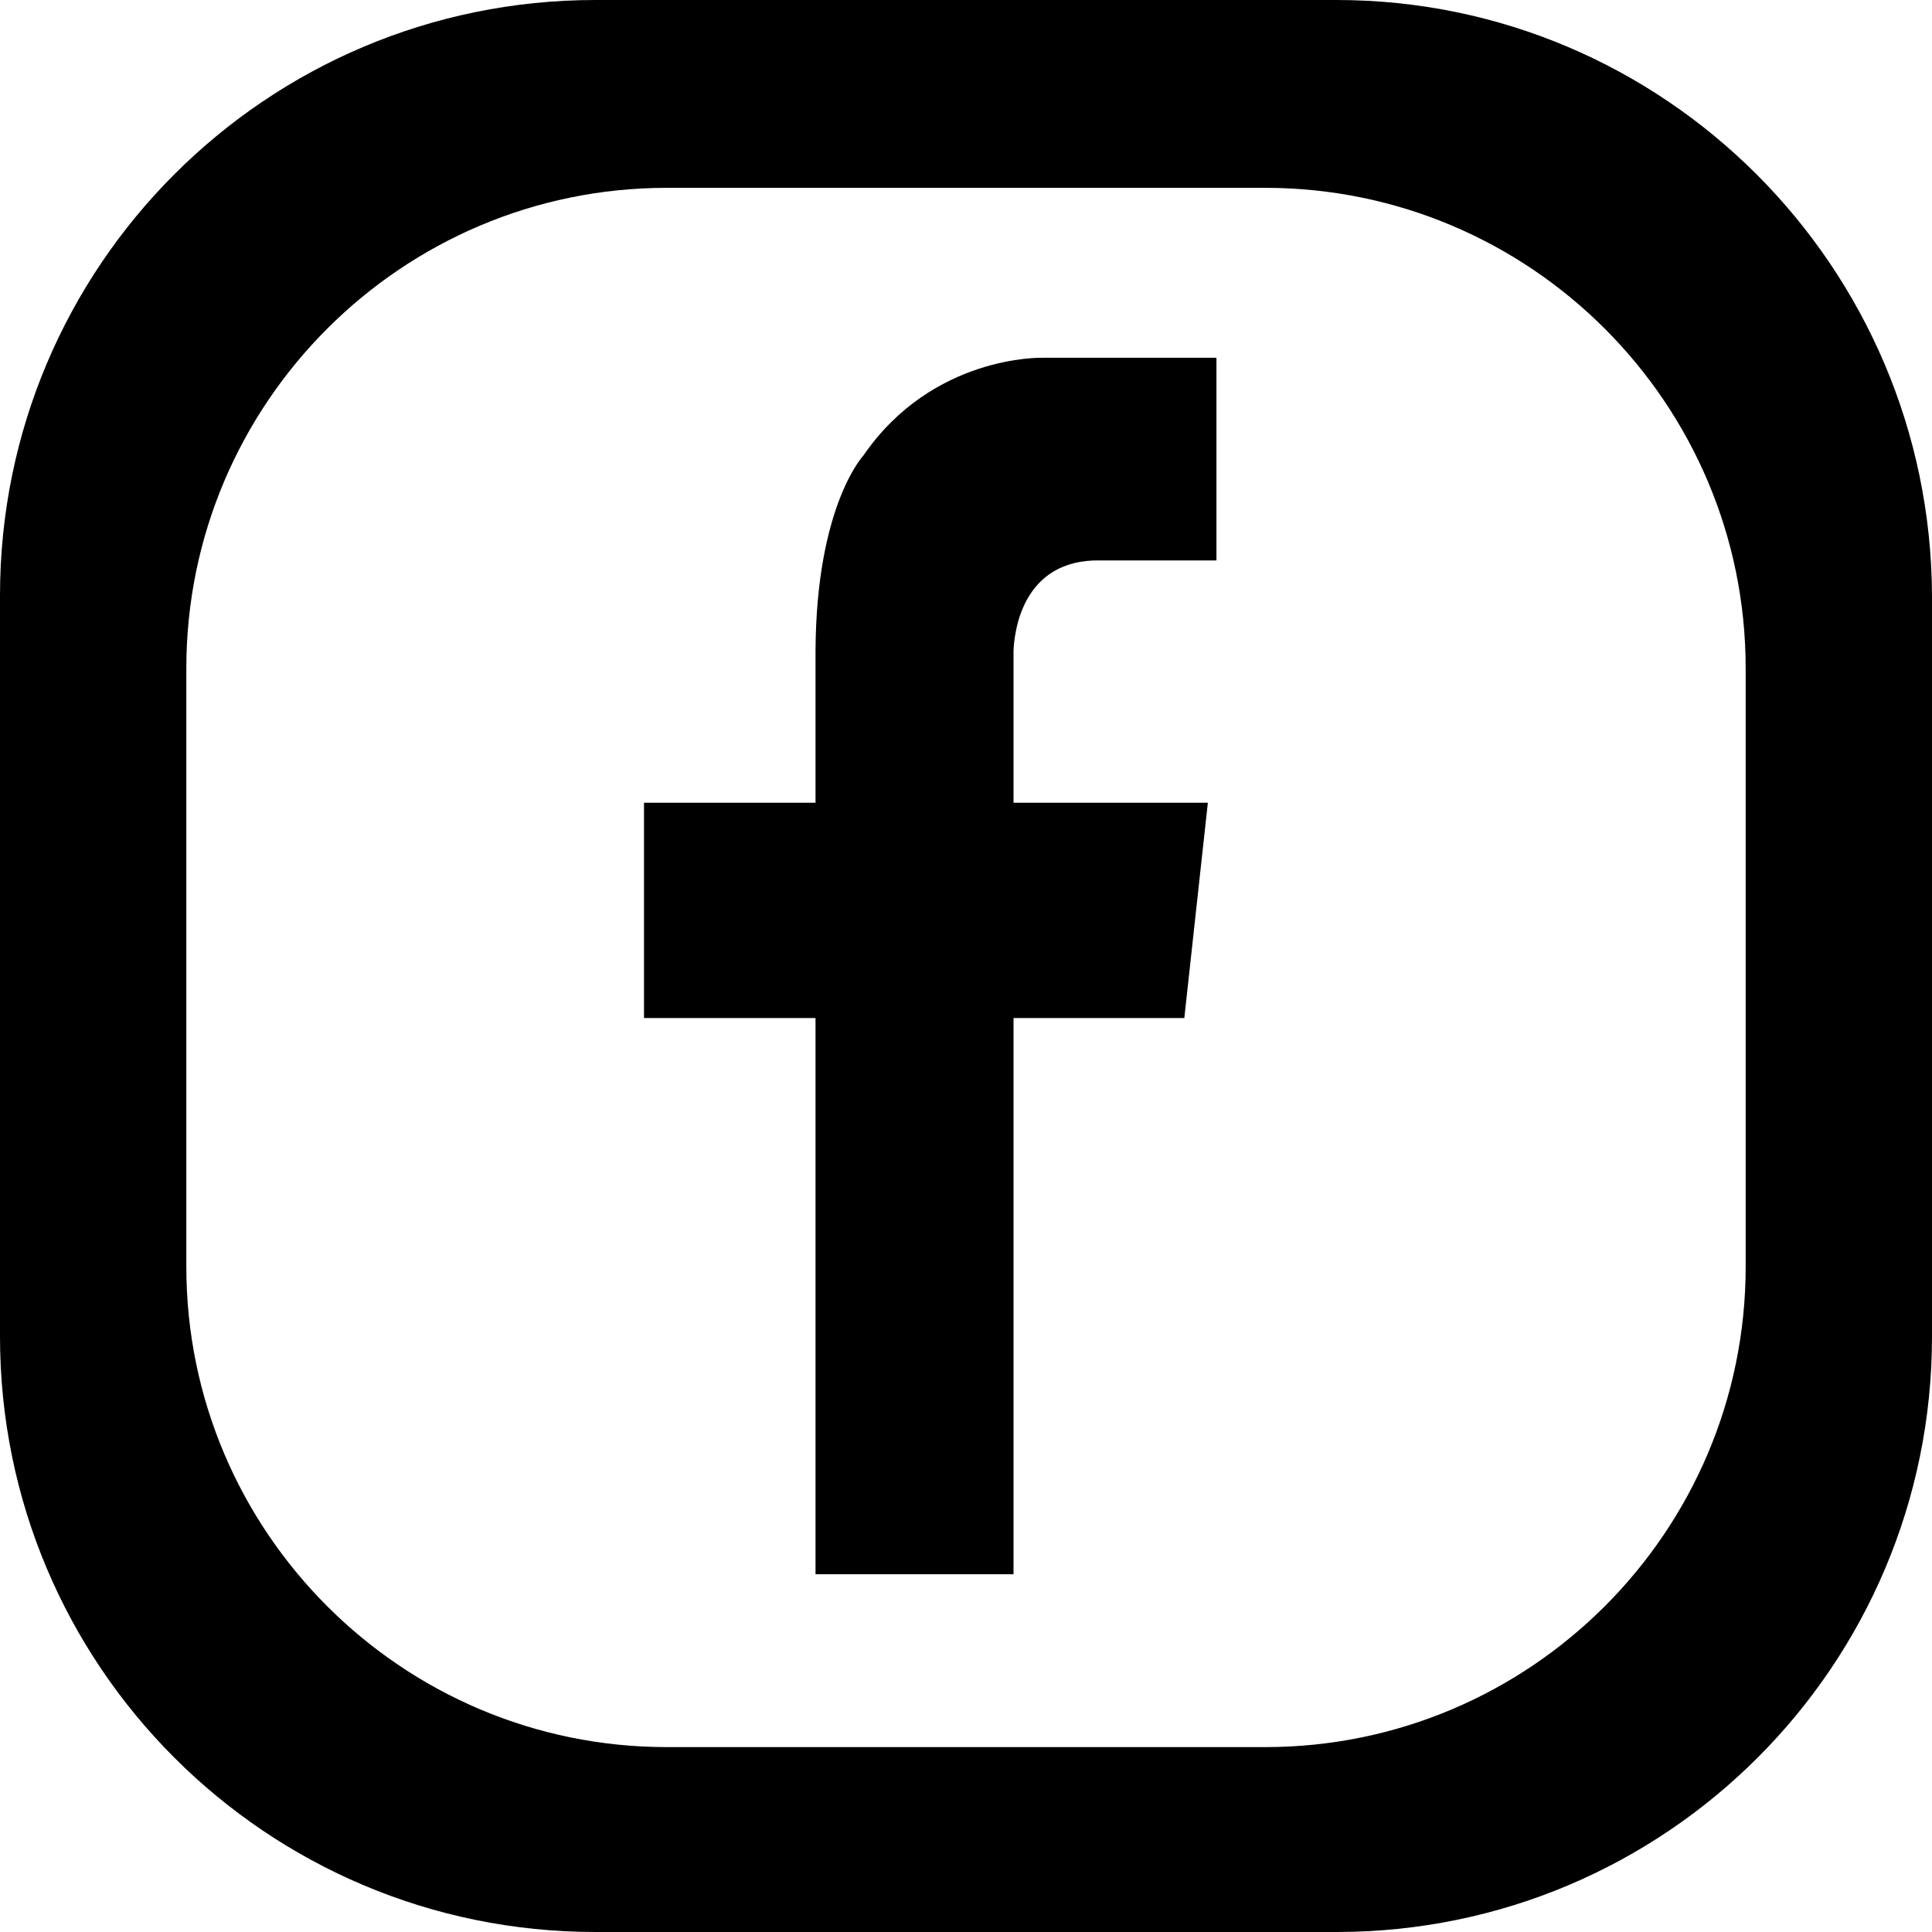 <svg width="27" height="27" viewBox="0 0 27 27" fill="none" xmlns="http://www.w3.org/2000/svg">
<path fill-rule="evenodd" clip-rule="evenodd" d="M18.678 0H8.322C3.723 0 0 3.723 0 8.322V18.678C0 23.277 3.723 27 8.322 27H18.678C23.276 27 27 23.277 27 18.678V8.322C26.98 3.723 23.256 0 18.678 0ZM24.396 17.702C24.396 21.405 21.384 24.416 17.681 24.416H9.319C5.616 24.416 2.604 21.405 2.604 17.702V9.339C2.604 5.636 5.616 2.625 9.319 2.625H17.681C21.384 2.625 24.396 5.636 24.396 9.339V17.702Z" fill="black"/>
<path d="M15.382 7.832H17V5H14.563C14.563 5 13.035 4.956 12.066 6.366C12.066 6.366 11.407 7.065 11.397 9.097V11.218H9V14.227H11.397V22H14.164V14.227H16.551L16.88 11.218H14.164V9.097C14.174 8.853 14.273 7.809 15.382 7.832Z" fill="black"/>
</svg>
